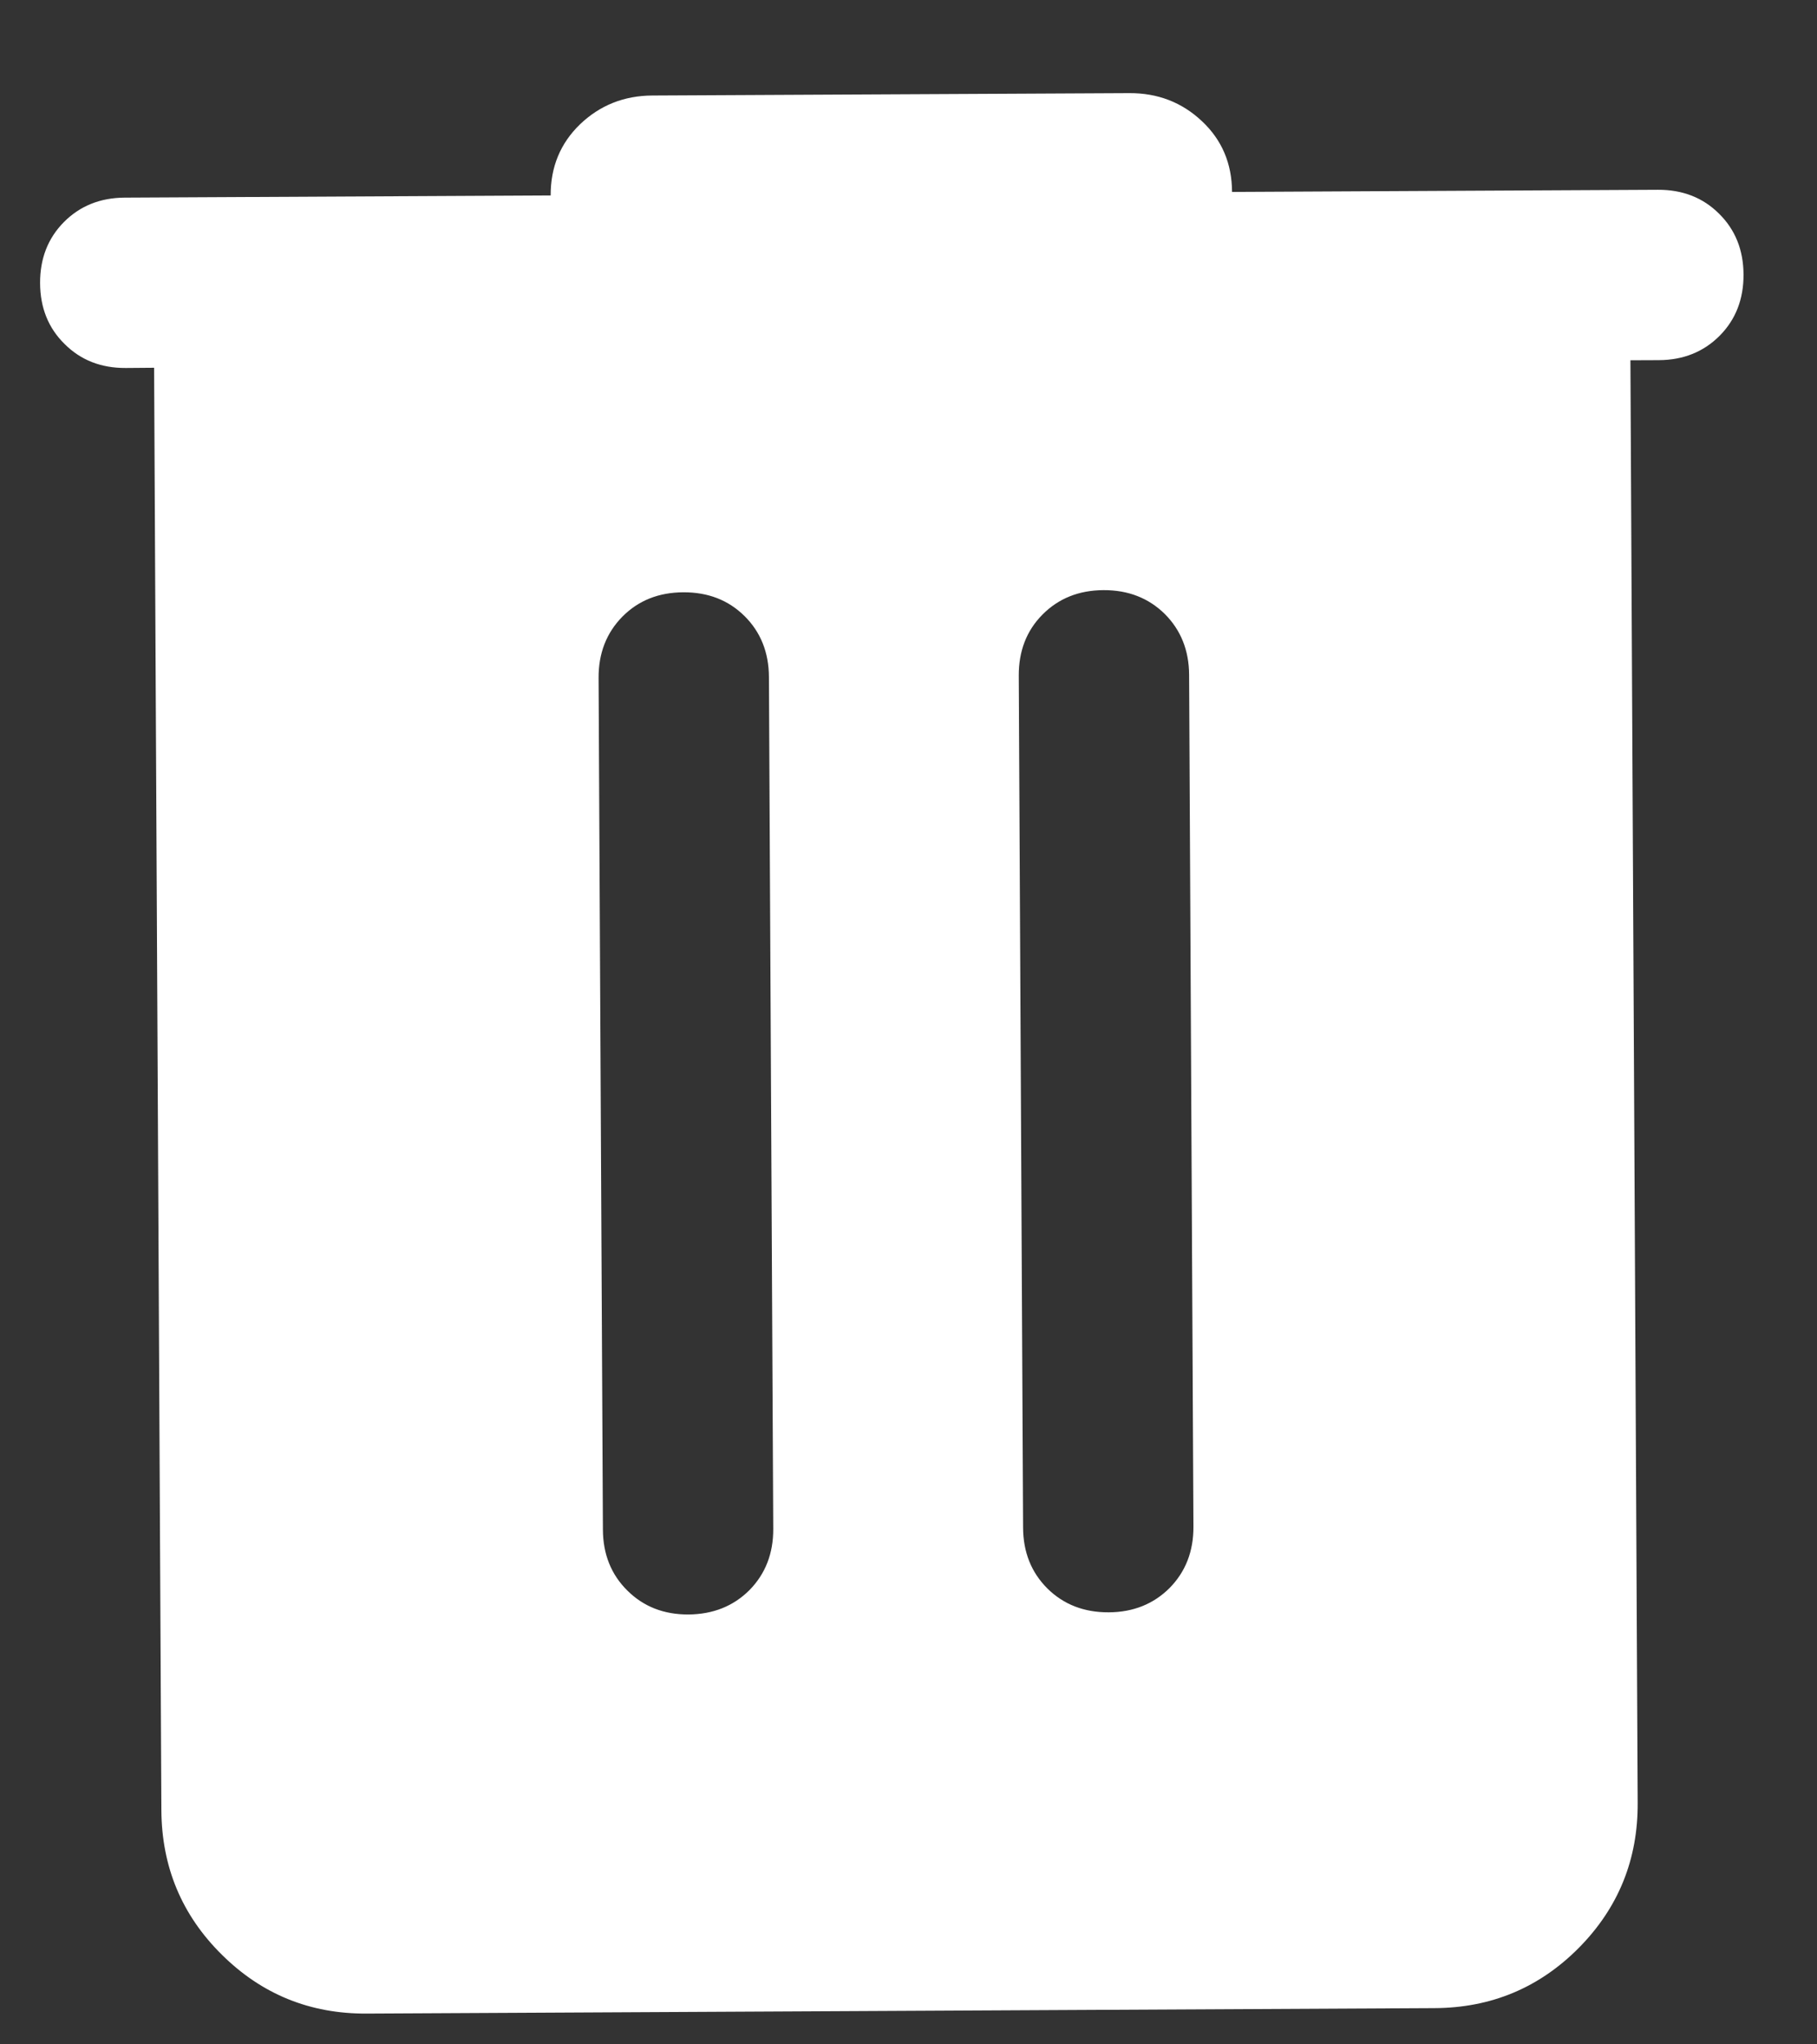 <svg width="16" height="18" viewBox="0 0 16 18" fill="none" xmlns="http://www.w3.org/2000/svg">
<rect x="0" y="0" width="16" height="18" fill="#333333" stroke="none"/>
<path d="M3.23 17.729C2.73 17.732 2.305 17.559 1.953 17.21C1.601 16.862 1.424 16.438 1.421 15.938L1.357 3.238L1.107 3.24C0.89 3.241 0.711 3.171 0.569 3.029C0.426 2.889 0.354 2.71 0.353 2.493C0.352 2.277 0.422 2.097 0.563 1.955C0.704 1.813 0.883 1.741 1.099 1.74L4.849 1.721C4.848 1.471 4.934 1.262 5.108 1.094C5.283 0.927 5.495 0.842 5.745 0.841L9.945 0.82C10.195 0.819 10.408 0.901 10.584 1.067C10.76 1.232 10.848 1.44 10.849 1.69L14.599 1.671C14.816 1.67 14.996 1.74 15.138 1.882C15.28 2.022 15.352 2.201 15.353 2.417C15.354 2.634 15.284 2.813 15.144 2.955C15.002 3.098 14.823 3.17 14.607 3.171L14.357 3.172L14.421 15.872C14.424 16.372 14.251 16.798 13.903 17.15C13.554 17.502 13.13 17.679 12.63 17.681L3.23 17.729ZM5.309 13.468C5.31 13.685 5.382 13.864 5.525 14.005C5.667 14.146 5.846 14.216 6.063 14.215C6.279 14.213 6.458 14.142 6.6 14C6.74 13.857 6.81 13.678 6.809 13.461L6.771 5.961C6.77 5.744 6.698 5.565 6.556 5.424C6.413 5.283 6.234 5.214 6.017 5.215C5.8 5.216 5.622 5.287 5.481 5.429C5.34 5.572 5.27 5.752 5.271 5.969L5.309 13.468ZM9.009 13.45C9.01 13.666 9.081 13.845 9.224 13.987C9.366 14.127 9.546 14.197 9.763 14.196C9.979 14.195 10.158 14.123 10.3 13.981C10.44 13.838 10.51 13.659 10.509 13.442L10.471 5.942C10.47 5.726 10.398 5.547 10.256 5.405C10.113 5.265 9.934 5.195 9.717 5.196C9.5 5.197 9.321 5.269 9.18 5.411C9.039 5.553 8.97 5.733 8.971 5.95L9.009 13.45Z" fill="white"/>
</svg>
